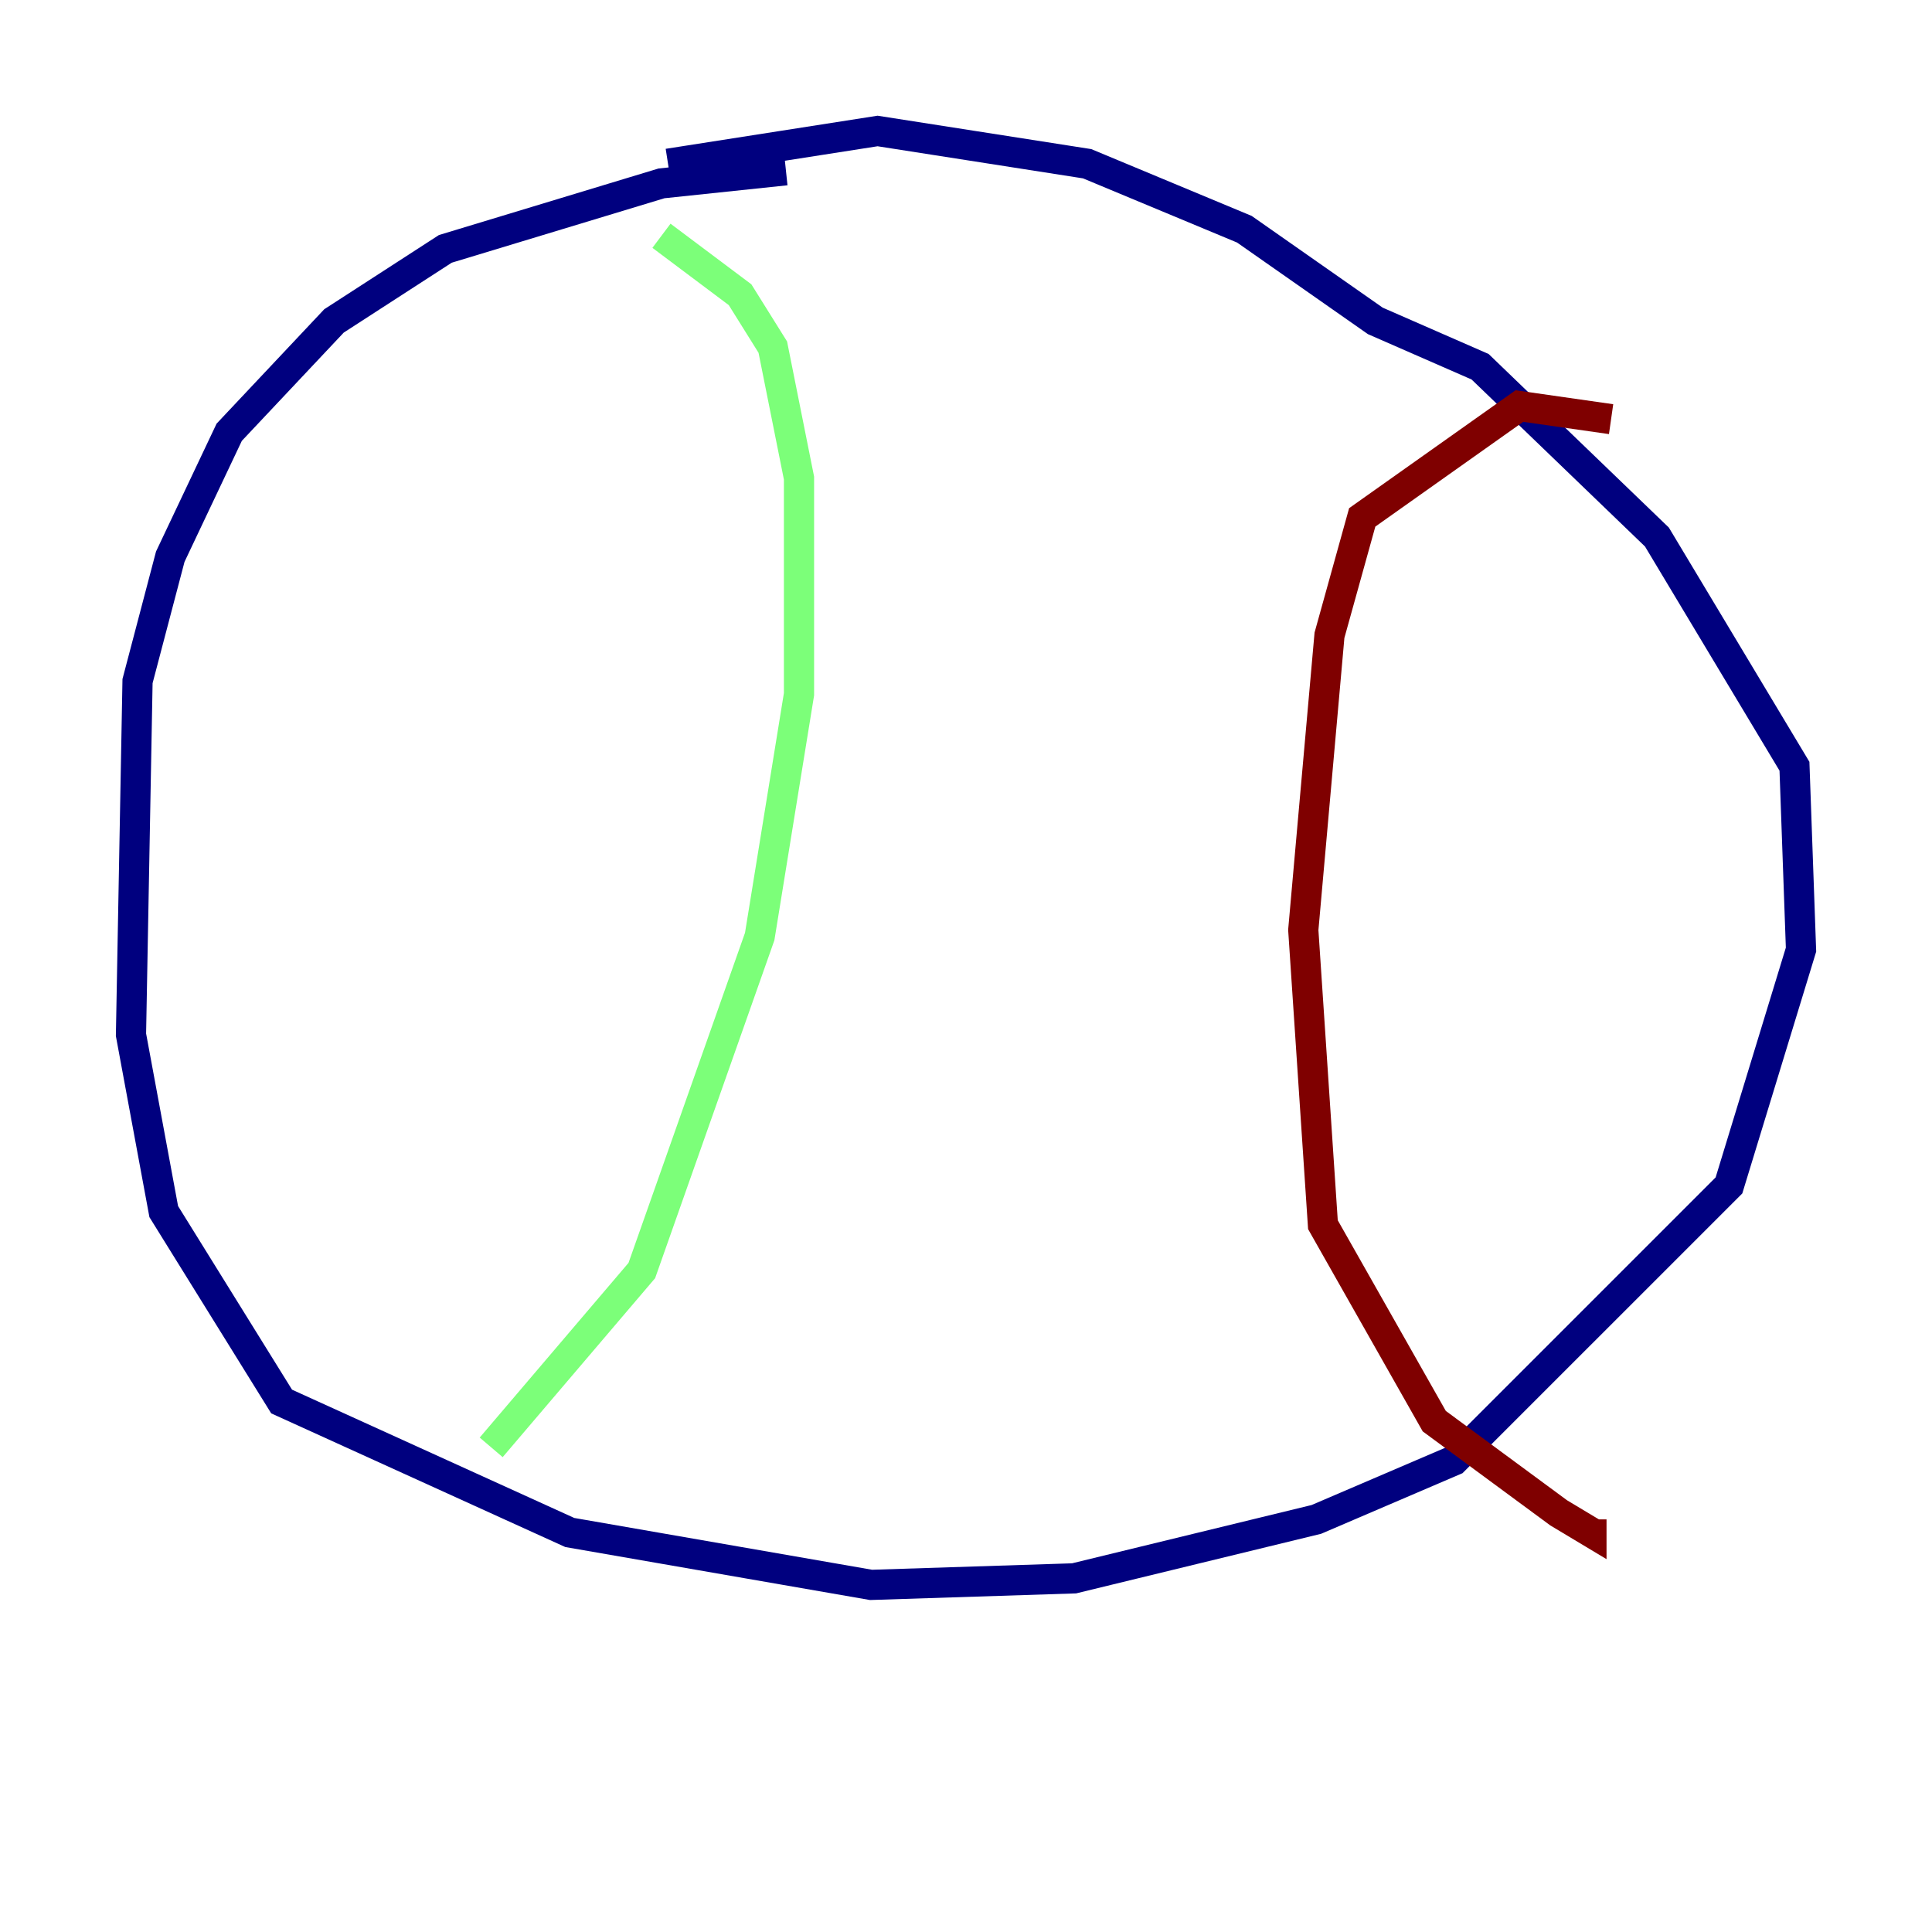 <?xml version="1.0" encoding="utf-8" ?>
<svg baseProfile="tiny" height="128" version="1.2" viewBox="0,0,128,128" width="128" xmlns="http://www.w3.org/2000/svg" xmlns:ev="http://www.w3.org/2001/xml-events" xmlns:xlink="http://www.w3.org/1999/xlink"><defs /><polyline fill="none" points="52.068,11.281 43.824,12.149 29.505,16.488 22.129,21.261 15.186,28.637 11.281,36.881 9.112,45.125 8.678,68.556 10.848,80.271 18.658,92.854 37.749,101.532 57.709,105.003 71.159,104.57 87.214,100.664 96.325,96.759 114.549,78.536 119.322,62.915 118.888,50.766 109.776,35.58 98.061,24.298 91.119,21.261 82.441,15.186 72.027,10.848 58.142,8.678 44.258,10.848" stroke="#00007f" stroke-width="2" /><polyline fill="none" points="43.824,15.62 49.031,19.525 51.2,22.997 52.936,31.675 52.936,45.993 50.332,62.047 42.522,84.176 32.542,95.891" stroke="#7cff79" stroke-width="2" /><polyline fill="none" points="106.739,27.77 100.664,26.902 90.251,34.278 88.081,42.088 86.346,61.614 87.647,81.139 95.024,94.156 103.268,100.231 105.437,101.532 105.437,100.664" stroke="#7f0000" stroke-width="2" /></svg>